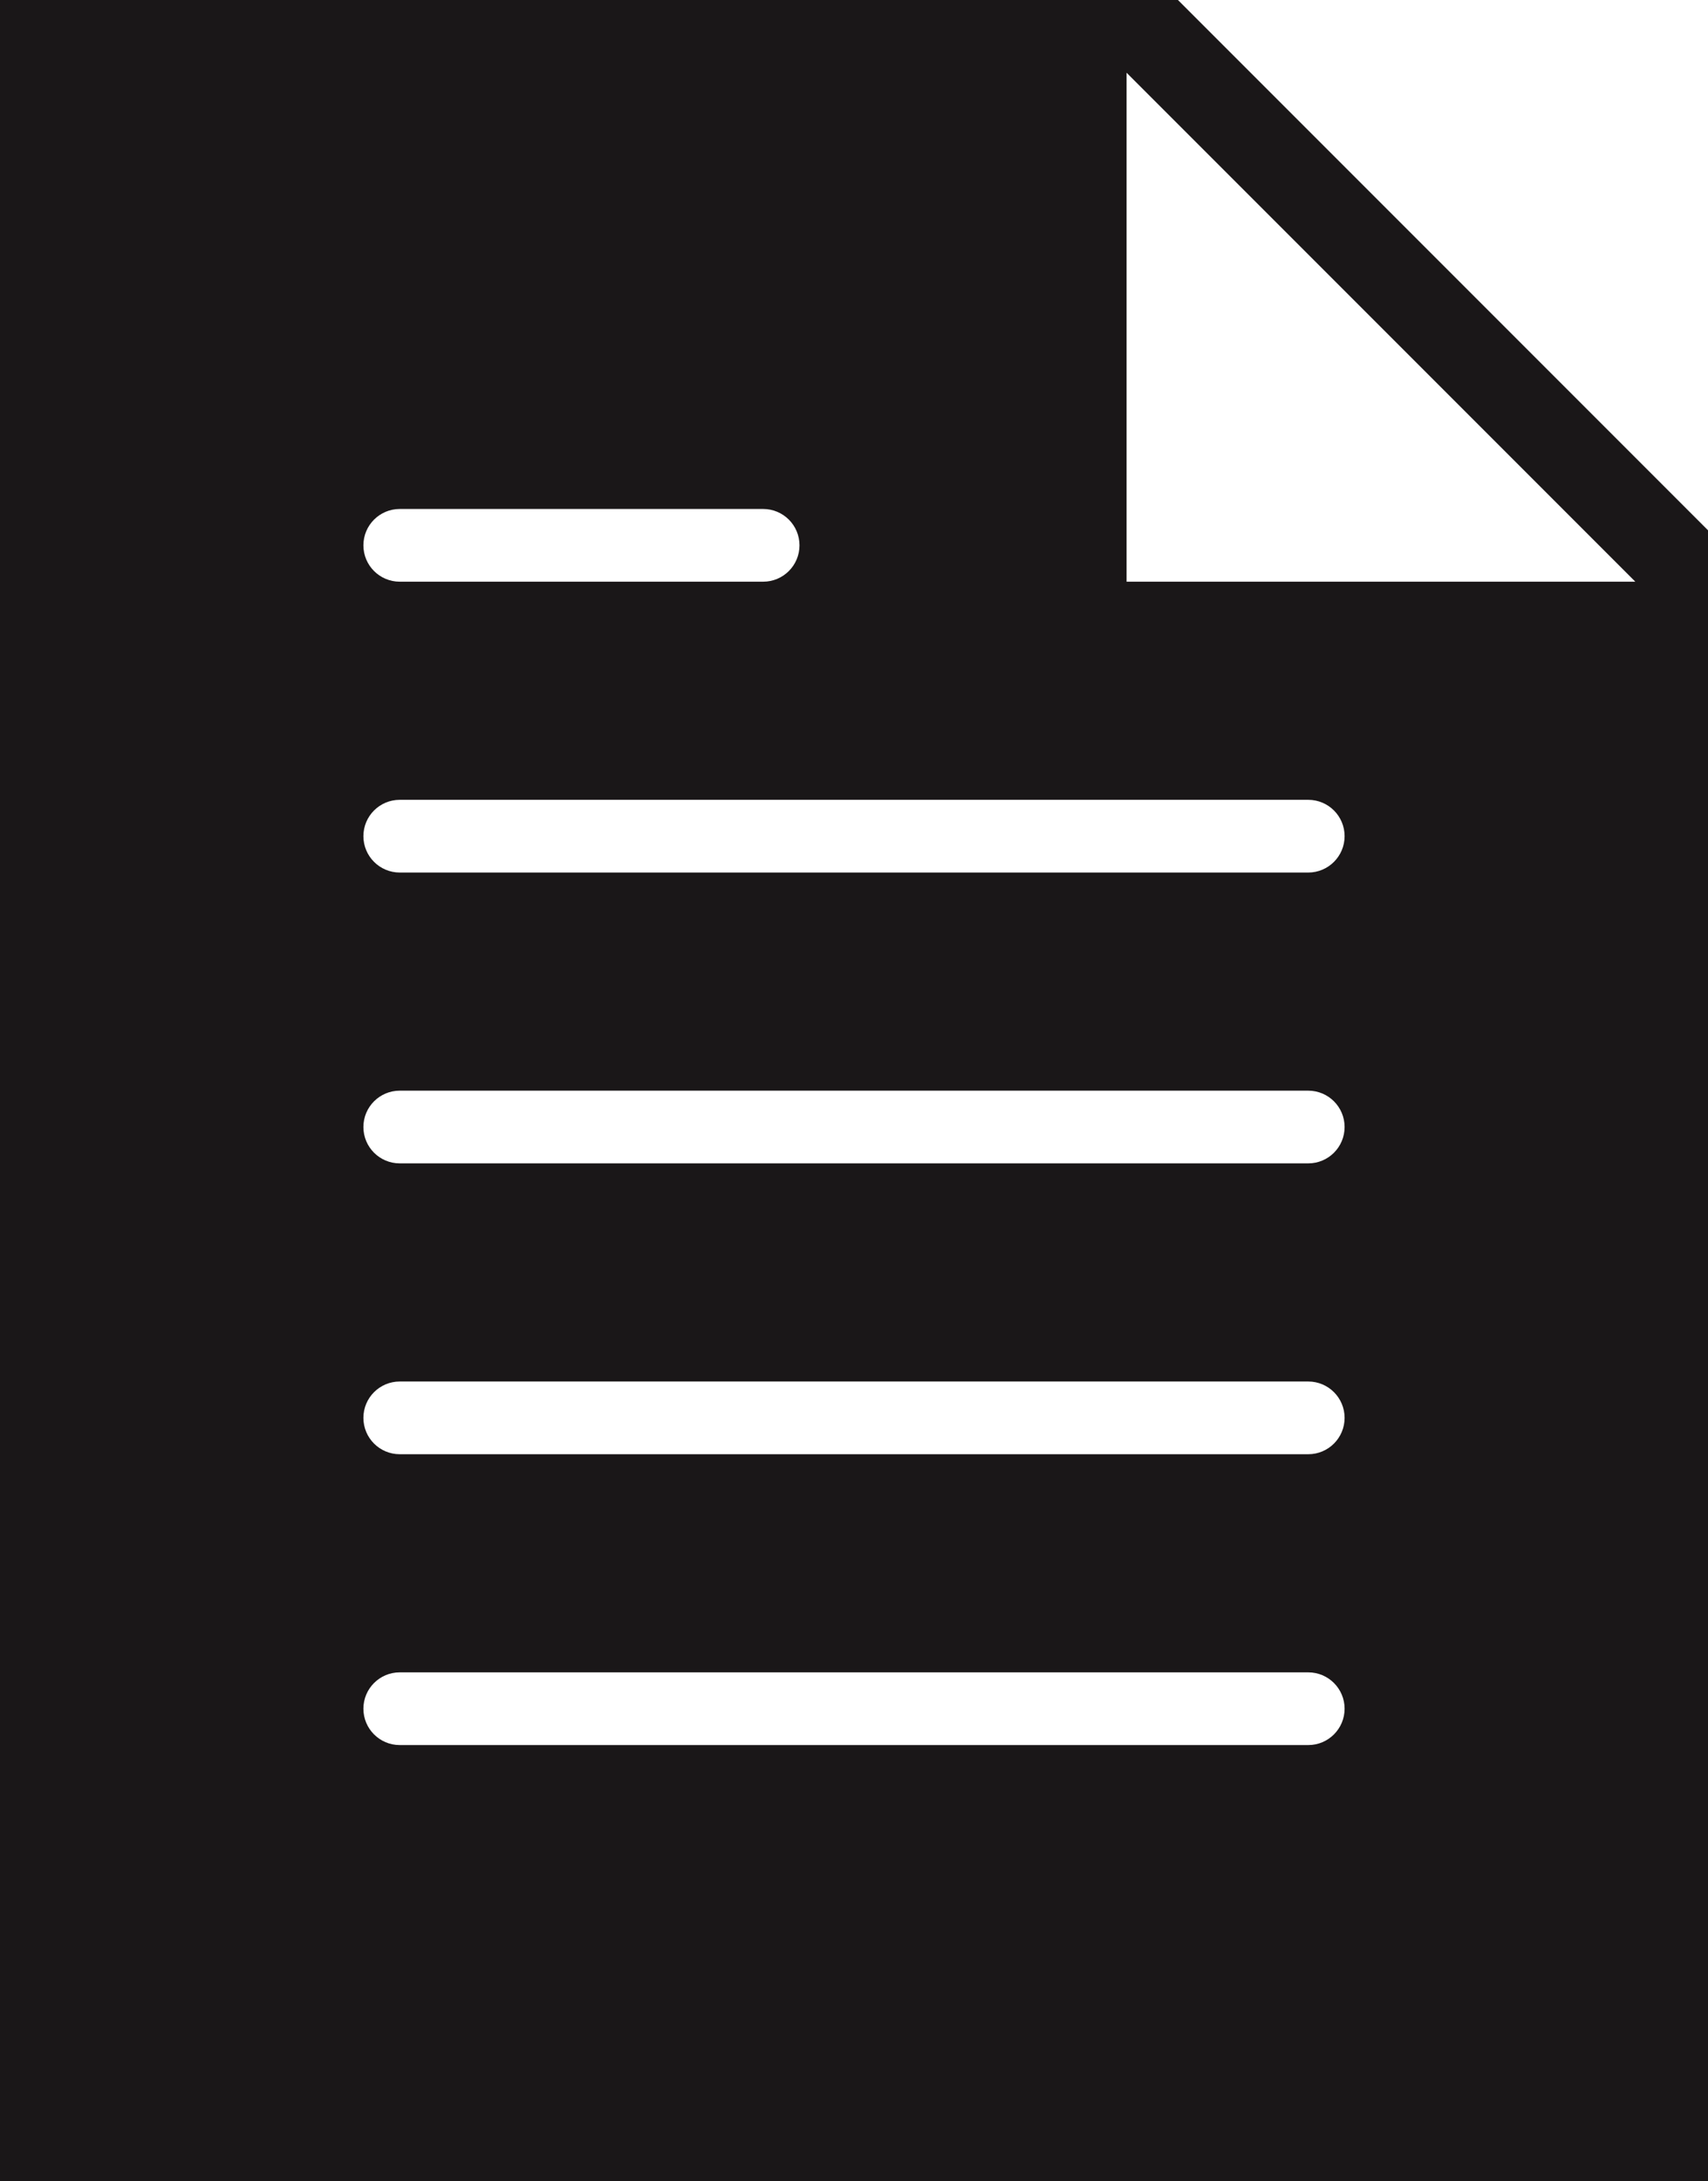 <?xml version="1.0" encoding="UTF-8" standalone="no"?>
<svg width="47px" height="60px" viewBox="0 0 47 60" version="1.1" xmlns="http://www.w3.org/2000/svg" xmlns:xlink="http://www.w3.org/1999/xlink" xmlns:sketch="http://www.bohemiancoding.com/sketch/ns">
    <!-- Generator: Sketch 3.2.2 (9983) - http://www.bohemiancoding.com/sketch -->
    <title>50 - File (Solid)</title>
    <desc>Created with Sketch.</desc>
    <defs></defs>
    <g id="Page-1" stroke="none" stroke-width="1" fill="none" fill-rule="evenodd" sketch:type="MSPage">
        <g id="Icons" sketch:type="MSArtboardGroup" transform="translate(-127, -4317)" fill="#1A1718">
            <g id="50---File-(Solid)" sketch:type="MSLayerGroup" transform="translate(127, 4317)">
                <path d="M32.414,0 L0,0 L0,60 L47,60 L47,14.586 L32.414,0 L32.414,0 Z M11,14 L21,14 C21.552,14 22,14.447 22,15 C22,15.553 21.552,16 21,16 L11,16 C10.448,16 10,15.553 10,15 C10,14.447 10.448,14 11,14 L11,14 Z M36,48 L11,48 C10.448,48 10,47.552 10,47 C10,46.447 10.448,46 11,46 L36,46 C36.552,46 37,46.447 37,47 C37,47.552 36.552,48 36,48 L36,48 Z M36,40 L11,40 C10.448,40 10,39.553 10,39 C10,38.447 10.448,38 11,38 L36,38 C36.552,38 37,38.447 37,39 C37,39.553 36.552,40 36,40 L36,40 Z M36,32 L11,32 C10.448,32 10,31.553 10,31 C10,30.447 10.448,30 11,30 L36,30 C36.552,30 37,30.447 37,31 C37,31.553 36.552,32 36,32 L36,32 Z M36,24 L11,24 C10.448,24 10,23.552 10,23 C10,22.447 10.448,22 11,22 L36,22 C36.552,22 37,22.447 37,23 C37,23.552 36.552,24 36,24 L36,24 Z M31,16 L31,2 L45,16 L31,16 L31,16 Z" id="Fill-1206" sketch:type="MSShapeGroup"></path>
            </g>
        </g>
    </g>
</svg>